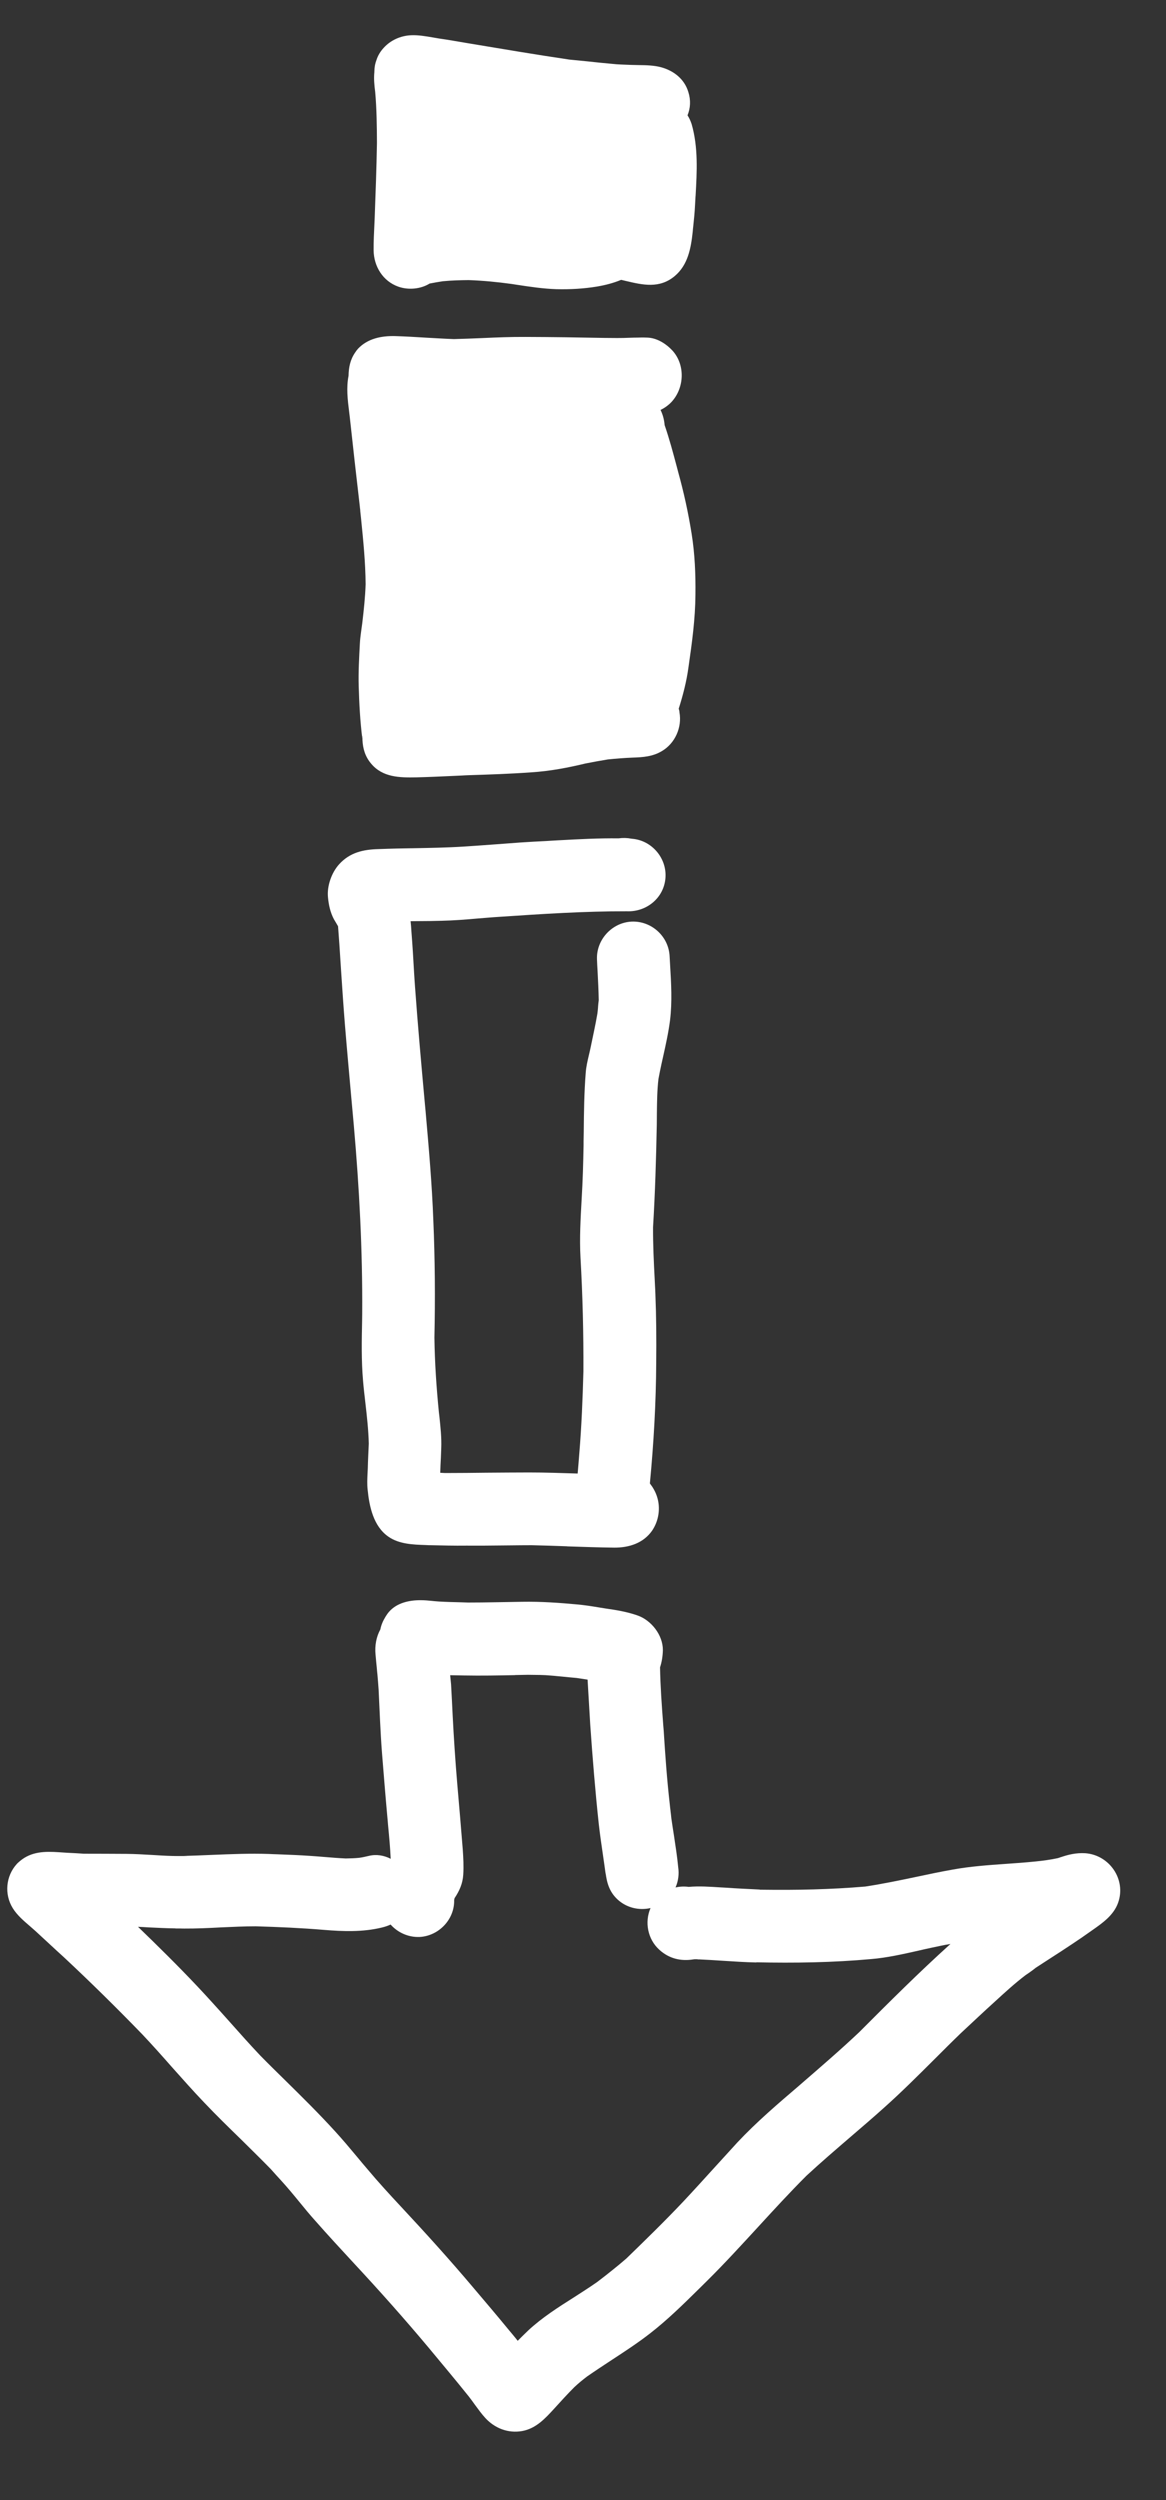 <svg viewBox="0 0 14 30" fill="none"
    xmlns="http://www.w3.org/2000/svg">
    <rect x="0" y="0" width="14" height="30" fill="#333333" stroke="none"/>
    <path d="M8.348 23.51C8.354 23.511 8.36 23.511 8.366 23.511C8.361 23.511 8.356 23.51 8.351 23.51C8.35 23.51 8.349 23.51 8.348 23.51Z" fill="white"/>
    <path fill-rule="evenodd" clip-rule="evenodd" d="M0.705 22.226C0.538 22.215 0.379 22.217 0.242 22.33C0.234 22.337 0.227 22.343 0.219 22.35C0.212 22.356 0.206 22.362 0.201 22.368C0.071 22.511 0.049 22.729 0.153 22.897C0.204 22.98 0.284 23.049 0.36 23.114C0.382 23.133 0.404 23.152 0.425 23.171C0.482 23.224 0.539 23.276 0.596 23.329C0.652 23.381 0.709 23.434 0.767 23.486C1.088 23.786 1.402 24.095 1.708 24.411C1.829 24.539 1.946 24.67 2.062 24.802C2.19 24.945 2.317 25.089 2.451 25.229C2.595 25.381 2.745 25.527 2.896 25.674C3.015 25.792 3.135 25.909 3.252 26.029C3.293 26.076 3.334 26.12 3.374 26.164C3.45 26.247 3.522 26.334 3.594 26.422C3.656 26.498 3.719 26.575 3.785 26.648C3.936 26.82 4.093 26.989 4.249 27.158C4.558 27.49 4.861 27.83 5.152 28.178C5.311 28.37 5.472 28.561 5.628 28.756C5.653 28.788 5.678 28.822 5.702 28.856C5.742 28.91 5.782 28.966 5.827 29.015C5.941 29.139 6.101 29.201 6.268 29.172C6.436 29.142 6.546 29.021 6.656 28.901C6.734 28.815 6.814 28.727 6.896 28.645C6.945 28.599 6.995 28.558 7.049 28.517C7.147 28.449 7.246 28.384 7.345 28.319C7.501 28.217 7.656 28.116 7.804 28.001C8.018 27.835 8.209 27.646 8.401 27.457C8.432 27.426 8.463 27.395 8.495 27.364C8.704 27.157 8.903 26.939 9.103 26.722C9.293 26.515 9.483 26.308 9.682 26.109C9.856 25.948 10.037 25.793 10.217 25.638C10.35 25.524 10.482 25.411 10.611 25.295C10.821 25.108 11.019 24.91 11.218 24.712C11.324 24.606 11.429 24.501 11.537 24.397C11.607 24.332 11.676 24.267 11.746 24.202C11.812 24.14 11.879 24.079 11.946 24.018C12.065 23.909 12.186 23.798 12.314 23.701C12.325 23.694 12.336 23.686 12.348 23.678C12.377 23.657 12.407 23.637 12.434 23.614C12.491 23.577 12.547 23.541 12.602 23.505C12.695 23.445 12.787 23.386 12.879 23.324C12.956 23.273 13.029 23.223 13.103 23.17L13.113 23.163C13.239 23.075 13.372 22.982 13.425 22.832C13.524 22.554 13.322 22.259 13.03 22.238C12.921 22.232 12.825 22.254 12.725 22.29C12.732 22.287 12.739 22.286 12.745 22.282C12.732 22.287 12.716 22.293 12.702 22.297C12.614 22.316 12.524 22.328 12.435 22.337C12.316 22.349 12.197 22.358 12.077 22.366C11.864 22.381 11.65 22.396 11.441 22.434C11.295 22.46 11.15 22.49 11.006 22.521C10.8 22.564 10.595 22.607 10.389 22.638C9.976 22.673 9.563 22.682 9.15 22.676C9.142 22.675 9.133 22.677 9.124 22.676L9.122 22.674C8.982 22.667 8.844 22.661 8.705 22.651L8.65 22.648C8.523 22.64 8.395 22.631 8.269 22.642C8.217 22.635 8.163 22.637 8.111 22.649C8.145 22.572 8.155 22.487 8.143 22.406C8.131 22.278 8.111 22.152 8.092 22.025C8.081 21.957 8.071 21.889 8.061 21.821C8.058 21.792 8.055 21.762 8.051 21.733L8.051 21.73C8.047 21.701 8.044 21.671 8.041 21.642C8.008 21.351 7.987 21.058 7.969 20.767L7.963 20.695L7.963 20.694C7.946 20.467 7.929 20.236 7.925 20.008C7.946 19.944 7.957 19.877 7.959 19.802C7.961 19.62 7.818 19.439 7.649 19.383C7.527 19.341 7.402 19.32 7.275 19.302C7.254 19.299 7.233 19.295 7.212 19.292C7.164 19.284 7.115 19.276 7.067 19.269C7.049 19.267 7.031 19.264 7.014 19.262C6.99 19.259 6.967 19.256 6.944 19.254C6.719 19.233 6.496 19.217 6.269 19.221C6.052 19.224 5.836 19.23 5.619 19.23C5.589 19.229 5.559 19.228 5.529 19.227C5.445 19.225 5.36 19.223 5.275 19.218C5.266 19.217 5.257 19.217 5.248 19.216C5.226 19.215 5.205 19.212 5.183 19.21C5.141 19.206 5.099 19.202 5.056 19.202C4.914 19.2 4.765 19.234 4.672 19.34C4.656 19.358 4.643 19.377 4.63 19.398C4.597 19.452 4.577 19.5 4.567 19.552C4.517 19.643 4.499 19.75 4.509 19.853C4.513 19.906 4.519 19.959 4.524 20.012C4.526 20.04 4.529 20.068 4.532 20.096C4.537 20.155 4.542 20.215 4.546 20.275C4.558 20.526 4.567 20.776 4.586 21.027C4.597 21.159 4.607 21.291 4.618 21.422C4.628 21.546 4.639 21.67 4.65 21.793L4.654 21.836L4.659 21.896C4.672 22.033 4.685 22.169 4.691 22.305C4.611 22.264 4.52 22.248 4.429 22.27C4.39 22.279 4.352 22.288 4.314 22.293C4.258 22.299 4.204 22.3 4.15 22.301C4.065 22.297 3.979 22.29 3.894 22.283C3.837 22.278 3.78 22.274 3.724 22.27C3.594 22.261 3.463 22.256 3.332 22.251C3.298 22.25 3.264 22.249 3.229 22.247C3.001 22.239 2.775 22.249 2.549 22.258C2.431 22.263 2.313 22.268 2.195 22.271C2.205 22.271 2.214 22.271 2.223 22.271C2.232 22.271 2.242 22.271 2.251 22.272C2.223 22.272 2.195 22.272 2.167 22.272C2.162 22.272 2.157 22.272 2.152 22.272C2.138 22.272 2.125 22.272 2.111 22.271C2.116 22.271 2.121 22.272 2.126 22.272L2.067 22.271C1.988 22.269 1.908 22.264 1.828 22.259C1.726 22.253 1.624 22.247 1.522 22.246C1.353 22.245 1.179 22.244 1.006 22.244C0.974 22.242 0.943 22.24 0.911 22.238C0.842 22.235 0.773 22.231 0.705 22.226ZM4.69 23.094C4.655 23.11 4.619 23.122 4.58 23.131C4.354 23.185 4.121 23.177 3.891 23.158C3.617 23.135 3.343 23.123 3.07 23.115C2.931 23.115 2.793 23.122 2.654 23.128C2.506 23.136 2.358 23.143 2.209 23.142C2.214 23.142 2.218 23.142 2.223 23.142C2.203 23.142 2.183 23.142 2.163 23.141C2.144 23.141 2.124 23.141 2.104 23.141L2.111 23.14C2.002 23.139 1.893 23.133 1.784 23.128C1.742 23.125 1.7 23.123 1.657 23.121L1.829 23.288C2.073 23.527 2.312 23.768 2.54 24.02C2.613 24.1 2.686 24.181 2.758 24.262C2.879 24.398 3 24.534 3.125 24.666C3.224 24.767 3.325 24.866 3.426 24.965C3.629 25.165 3.832 25.365 4.024 25.576C4.114 25.674 4.201 25.778 4.287 25.881C4.329 25.932 4.371 25.982 4.414 26.032C4.543 26.186 4.681 26.336 4.82 26.485C5.116 26.802 5.407 27.124 5.688 27.457L5.693 27.463C5.828 27.622 5.964 27.782 6.097 27.944C6.117 27.968 6.137 27.992 6.157 28.016C6.177 28.04 6.197 28.064 6.216 28.089C6.258 28.047 6.3 28.005 6.343 27.964C6.509 27.81 6.702 27.687 6.895 27.565C6.987 27.506 7.079 27.447 7.168 27.385C7.233 27.336 7.297 27.286 7.36 27.235C7.415 27.191 7.468 27.147 7.521 27.101C7.752 26.877 7.984 26.651 8.206 26.416C8.326 26.288 8.446 26.156 8.564 26.026L8.855 25.707C9.085 25.462 9.341 25.244 9.597 25.025C9.839 24.815 10.083 24.606 10.317 24.385C10.675 24.026 11.036 23.666 11.412 23.327C11.334 23.339 11.258 23.357 11.18 23.373C11.129 23.384 11.079 23.395 11.028 23.407C10.841 23.449 10.653 23.492 10.462 23.508C10.002 23.55 9.541 23.557 9.079 23.547C9.08 23.548 9.082 23.548 9.083 23.549C8.947 23.546 8.809 23.537 8.671 23.528C8.578 23.522 8.486 23.516 8.393 23.512C8.394 23.512 8.394 23.512 8.395 23.512C8.388 23.513 8.381 23.513 8.376 23.511C8.373 23.511 8.369 23.511 8.366 23.511C8.369 23.511 8.371 23.51 8.374 23.51C8.368 23.51 8.362 23.51 8.356 23.51C8.354 23.51 8.353 23.51 8.351 23.51C8.347 23.51 8.344 23.51 8.341 23.509L8.345 23.51C8.346 23.51 8.347 23.51 8.348 23.51C8.34 23.51 8.333 23.511 8.325 23.512C8.176 23.536 8.034 23.504 7.916 23.396C7.776 23.269 7.738 23.064 7.811 22.896C7.675 22.927 7.527 22.895 7.417 22.795C7.318 22.704 7.286 22.596 7.271 22.469C7.272 22.48 7.273 22.492 7.274 22.503C7.263 22.423 7.252 22.342 7.24 22.262C7.222 22.139 7.204 22.016 7.19 21.892C7.147 21.496 7.115 21.095 7.087 20.696C7.076 20.514 7.066 20.335 7.055 20.155L6.923 20.135C6.863 20.13 6.804 20.124 6.745 20.118L6.69 20.113C6.664 20.11 6.638 20.108 6.612 20.106C6.571 20.102 6.528 20.1 6.486 20.099C6.436 20.098 6.387 20.098 6.339 20.097C6.288 20.098 6.237 20.099 6.186 20.1L6.184 20.101C5.981 20.105 5.777 20.109 5.573 20.105L5.405 20.102L5.416 20.212C5.423 20.336 5.429 20.461 5.435 20.583C5.449 20.857 5.467 21.131 5.49 21.403C5.513 21.664 5.535 21.925 5.556 22.189C5.563 22.291 5.569 22.394 5.562 22.498C5.555 22.605 5.515 22.692 5.458 22.777C5.456 22.786 5.455 22.791 5.453 22.8C5.459 23.033 5.267 23.232 5.037 23.243C4.9 23.248 4.775 23.189 4.69 23.094Z" fill="white"/>
    <path d="M4.931 10.179C4.876 10.18 4.82 10.181 4.765 10.182C4.691 10.184 4.616 10.186 4.542 10.189C4.361 10.194 4.201 10.229 4.072 10.371C3.982 10.47 3.924 10.632 3.938 10.768C3.947 10.86 3.965 10.946 4.009 11.03C4.026 11.059 4.044 11.088 4.059 11.115C4.064 11.188 4.07 11.261 4.075 11.334C4.082 11.442 4.089 11.549 4.096 11.657C4.11 11.868 4.124 12.08 4.141 12.29C4.165 12.584 4.192 12.878 4.218 13.171C4.228 13.281 4.238 13.391 4.248 13.501C4.314 14.253 4.354 15.005 4.349 15.759L4.348 15.84L4.348 15.84C4.343 16.083 4.338 16.325 4.359 16.567C4.366 16.656 4.377 16.745 4.387 16.834C4.406 16.998 4.424 17.161 4.428 17.323C4.424 17.423 4.418 17.521 4.416 17.622C4.415 17.642 4.414 17.661 4.413 17.68C4.41 17.746 4.407 17.811 4.414 17.874C4.434 18.076 4.483 18.315 4.664 18.44C4.792 18.529 4.957 18.535 5.111 18.54L5.15 18.542L5.17 18.542C5.314 18.545 5.454 18.549 5.596 18.547C5.741 18.548 5.887 18.547 6.032 18.545L6.127 18.544C6.212 18.543 6.298 18.542 6.383 18.542C6.524 18.545 6.666 18.55 6.808 18.555L6.812 18.556C7 18.562 7.188 18.569 7.376 18.571C7.552 18.572 7.725 18.518 7.83 18.367C7.91 18.249 7.933 18.096 7.889 17.96C7.869 17.898 7.839 17.847 7.803 17.801C7.849 17.318 7.877 16.832 7.879 16.346C7.882 16.071 7.88 15.799 7.869 15.524C7.868 15.489 7.866 15.453 7.864 15.417L7.861 15.354L7.861 15.354C7.85 15.145 7.84 14.935 7.841 14.727C7.866 14.314 7.878 13.905 7.886 13.493C7.886 13.449 7.887 13.405 7.887 13.36L7.887 13.355C7.889 13.219 7.89 13.082 7.906 12.947C7.917 12.886 7.93 12.825 7.943 12.764C7.949 12.736 7.956 12.707 7.962 12.679C7.994 12.535 8.026 12.391 8.045 12.244C8.072 12.021 8.059 11.802 8.046 11.582C8.044 11.546 8.042 11.51 8.04 11.475C8.029 11.237 7.823 11.049 7.584 11.059C7.347 11.07 7.157 11.278 7.168 11.515C7.17 11.561 7.172 11.607 7.175 11.653C7.181 11.769 7.187 11.886 7.189 12.002C7.187 12.017 7.186 12.031 7.184 12.045C7.183 12.056 7.182 12.068 7.181 12.079L7.18 12.096C7.178 12.118 7.176 12.14 7.173 12.162C7.15 12.298 7.119 12.434 7.091 12.572C7.085 12.602 7.077 12.633 7.07 12.664C7.054 12.732 7.038 12.801 7.033 12.87C7.014 13.108 7.011 13.347 7.009 13.586L7.007 13.693L7.007 13.739C7.003 13.956 6.997 14.173 6.984 14.387C6.971 14.622 6.957 14.857 6.97 15.092C6.996 15.547 7.007 16.002 7.005 16.455C6.996 16.784 6.983 17.11 6.956 17.436C6.949 17.517 6.944 17.6 6.936 17.682C6.741 17.676 6.547 17.669 6.353 17.669C6.186 17.669 6.018 17.671 5.85 17.672L5.846 17.672C5.679 17.674 5.511 17.676 5.344 17.676L5.286 17.673C5.288 17.61 5.29 17.548 5.294 17.485L5.294 17.482C5.295 17.447 5.297 17.412 5.298 17.377C5.303 17.252 5.289 17.125 5.276 17L5.27 16.95C5.24 16.648 5.22 16.352 5.216 16.051C5.226 15.582 5.223 15.115 5.203 14.646C5.187 14.211 5.149 13.78 5.111 13.347L5.111 13.347L5.111 13.345L5.102 13.25C5.059 12.779 5.017 12.309 4.983 11.84L4.978 11.768L4.972 11.674C4.963 11.509 4.953 11.344 4.94 11.179C4.938 11.137 4.934 11.094 4.93 11.054C5.01 11.053 5.09 11.053 5.169 11.052C5.214 11.051 5.258 11.05 5.303 11.049C5.449 11.046 5.596 11.034 5.743 11.021C5.78 11.018 5.817 11.015 5.854 11.012C5.904 11.008 5.955 11.004 6.005 11.001C6.511 10.967 7.018 10.934 7.526 10.935C7.761 10.945 7.971 10.777 7.99 10.536C8.009 10.299 7.827 10.084 7.59 10.065C7.587 10.065 7.585 10.063 7.582 10.064C7.53 10.054 7.478 10.053 7.427 10.06C7.191 10.057 6.95 10.07 6.712 10.083L6.711 10.083L6.622 10.088L6.56 10.092C6.454 10.097 6.348 10.103 6.243 10.11C6.149 10.117 6.055 10.124 5.961 10.131C5.883 10.137 5.805 10.142 5.726 10.148C5.672 10.152 5.617 10.155 5.562 10.159C5.355 10.172 5.147 10.175 4.94 10.179L4.931 10.179Z" fill="white"/>
    <path fill-rule="evenodd" clip-rule="evenodd" d="M4.744 4.033C4.868 4.037 4.992 4.044 5.117 4.052C5.228 4.058 5.339 4.065 5.45 4.069C5.562 4.066 5.674 4.062 5.787 4.057L5.787 4.057C5.962 4.049 6.136 4.042 6.309 4.043C6.626 4.044 6.943 4.049 7.258 4.055C7.358 4.056 7.459 4.058 7.56 4.053C7.592 4.052 7.624 4.051 7.656 4.051C7.681 4.05 7.706 4.05 7.731 4.05L7.768 4.051L7.769 4.051L7.77 4.051C7.887 4.054 7.997 4.124 8.075 4.208C8.229 4.379 8.218 4.653 8.065 4.821C8.026 4.863 7.979 4.896 7.931 4.919C7.958 4.974 7.975 5.036 7.98 5.101C8.037 5.266 8.082 5.435 8.127 5.604L8.144 5.669C8.211 5.91 8.264 6.153 8.304 6.403C8.343 6.646 8.353 6.892 8.35 7.137C8.348 7.428 8.309 7.71 8.268 7.996L8.266 8.01C8.243 8.179 8.2 8.344 8.149 8.505L8.15 8.506C8.154 8.519 8.158 8.533 8.158 8.547C8.191 8.727 8.106 8.92 7.947 9.013C7.837 9.079 7.72 9.087 7.596 9.091C7.495 9.095 7.397 9.103 7.298 9.113C7.208 9.128 7.117 9.144 7.028 9.162C7.03 9.161 7.033 9.161 7.036 9.16L7.045 9.158C6.822 9.212 6.603 9.254 6.375 9.268C6.127 9.286 5.879 9.294 5.631 9.302C5.603 9.303 5.575 9.304 5.547 9.306L5.482 9.309L5.394 9.313L5.393 9.313C5.332 9.316 5.271 9.318 5.209 9.321C5.139 9.324 5.069 9.326 4.999 9.328C4.798 9.332 4.593 9.329 4.455 9.162C4.384 9.078 4.357 8.983 4.352 8.879C4.352 8.87 4.352 8.862 4.352 8.853L4.352 8.853C4.352 8.845 4.352 8.836 4.352 8.828L4.351 8.832C4.35 8.841 4.35 8.849 4.351 8.858L4.35 8.86C4.324 8.653 4.313 8.445 4.307 8.235C4.302 8.064 4.312 7.892 4.321 7.721C4.325 7.64 4.34 7.557 4.35 7.476C4.368 7.321 4.385 7.167 4.39 7.011C4.388 6.749 4.362 6.488 4.336 6.23L4.336 6.229L4.324 6.118L4.327 6.134L4.322 6.094L4.322 6.098C4.322 6.093 4.321 6.088 4.321 6.083C4.279 5.721 4.238 5.359 4.199 4.998L4.192 4.94C4.174 4.797 4.157 4.651 4.185 4.51C4.187 4.409 4.204 4.317 4.265 4.229C4.276 4.212 4.288 4.196 4.301 4.182C4.416 4.063 4.577 4.029 4.744 4.033Z" fill="white"/>
    <path fill-rule="evenodd" clip-rule="evenodd" d="M4.935 0.423C5.023 0.419 5.112 0.435 5.201 0.45C5.224 0.454 5.247 0.458 5.271 0.462C5.387 0.478 5.503 0.5 5.62 0.519C6.023 0.586 6.429 0.655 6.836 0.715C6.906 0.722 6.977 0.729 7.049 0.736C7.147 0.747 7.247 0.757 7.347 0.766C7.422 0.775 7.499 0.775 7.577 0.779C7.606 0.78 7.636 0.78 7.666 0.781C7.758 0.782 7.851 0.784 7.938 0.807C8.09 0.849 8.218 0.948 8.265 1.105C8.296 1.203 8.29 1.298 8.255 1.384C8.276 1.416 8.291 1.45 8.304 1.488C8.385 1.768 8.368 2.061 8.352 2.349L8.351 2.357C8.349 2.393 8.347 2.429 8.345 2.466C8.341 2.548 8.333 2.63 8.324 2.713C8.321 2.736 8.319 2.76 8.317 2.784C8.296 2.979 8.26 3.18 8.101 3.313C7.919 3.466 7.717 3.419 7.517 3.372C7.497 3.367 7.478 3.363 7.458 3.358C7.367 3.396 7.27 3.421 7.171 3.438C7.01 3.465 6.844 3.474 6.681 3.47C6.521 3.465 6.363 3.441 6.205 3.417L6.14 3.407C5.971 3.384 5.799 3.367 5.627 3.361C5.522 3.362 5.419 3.365 5.316 3.375C5.263 3.383 5.212 3.392 5.161 3.402L5.16 3.402L5.159 3.402C5.05 3.47 4.902 3.482 4.783 3.44C4.596 3.374 4.488 3.195 4.486 3.003C4.485 2.895 4.491 2.788 4.496 2.68C4.497 2.657 4.498 2.634 4.499 2.611C4.51 2.313 4.521 2.015 4.526 1.716C4.525 1.511 4.523 1.308 4.505 1.104C4.494 1.021 4.487 0.941 4.495 0.865C4.495 0.857 4.495 0.849 4.496 0.841C4.496 0.83 4.497 0.818 4.499 0.806L4.5 0.798C4.501 0.79 4.502 0.783 4.504 0.775C4.508 0.757 4.513 0.739 4.52 0.721C4.538 0.664 4.569 0.615 4.608 0.573C4.691 0.482 4.809 0.429 4.935 0.423Z" fill="white"/>
</svg>
